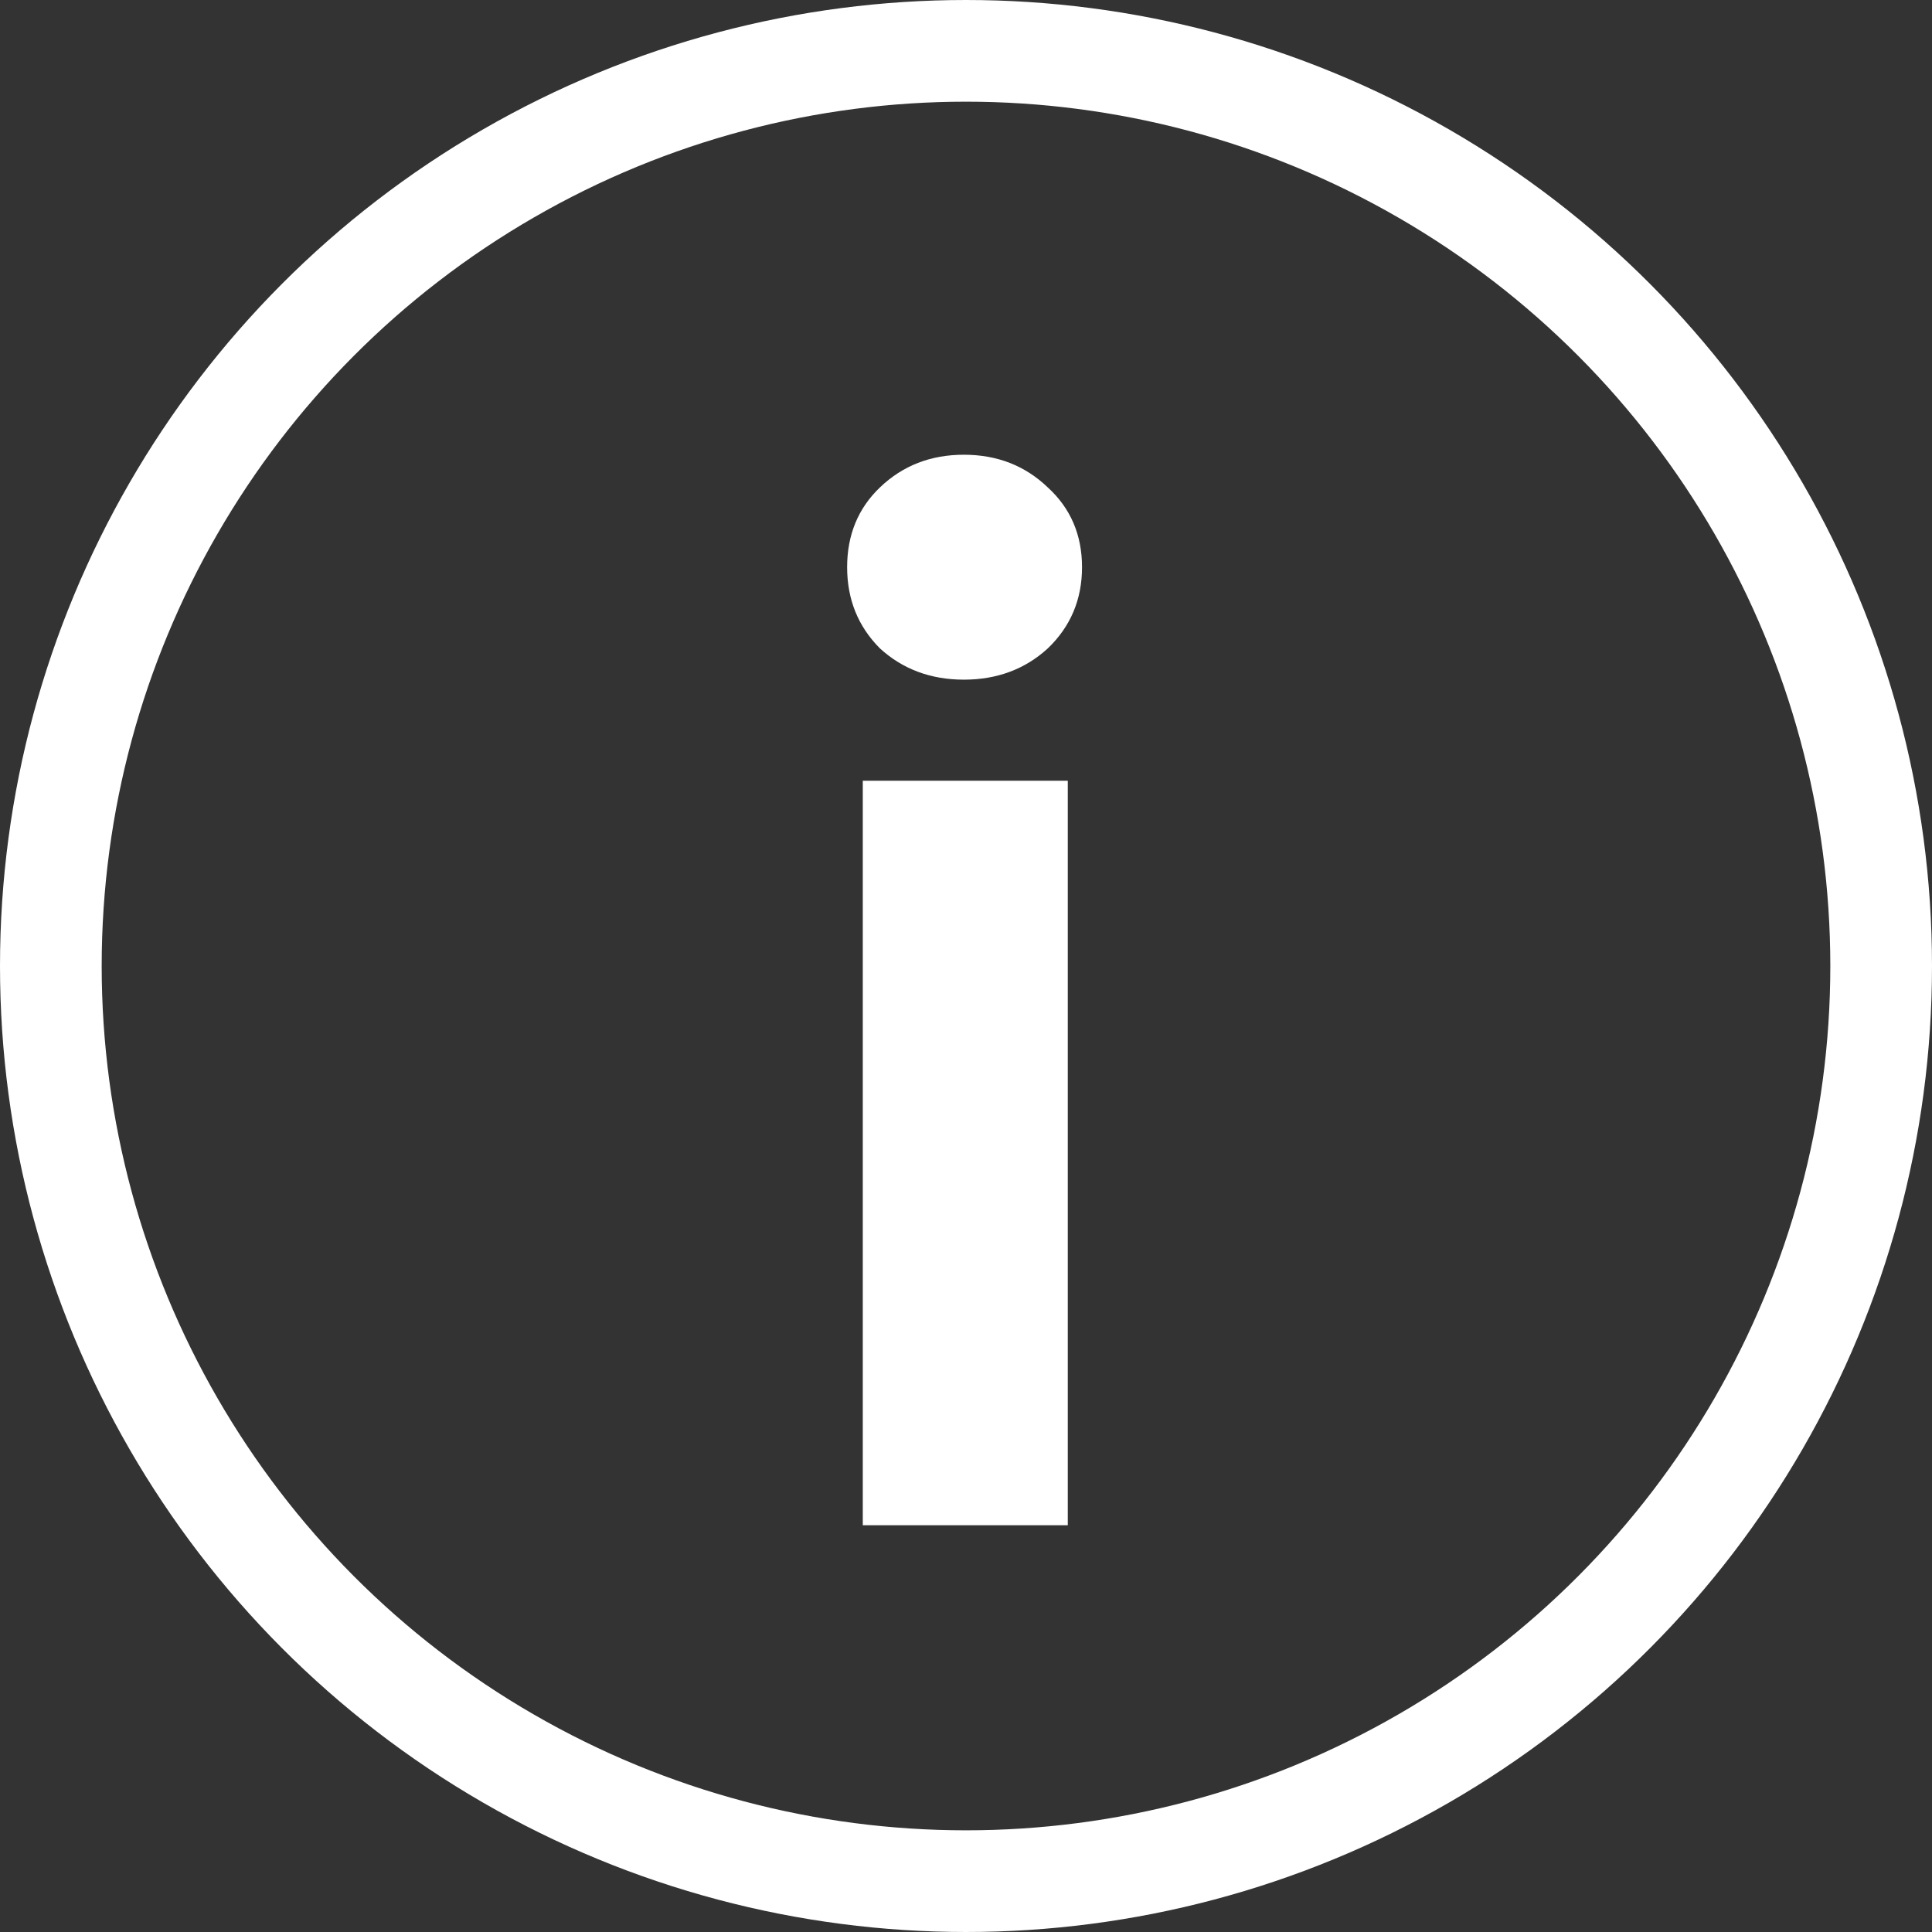 <svg width="19" height="19" viewBox="0 0 19 19" fill="none" xmlns="http://www.w3.org/2000/svg">
<rect x="0" y="0" width="19" height="19" fill="#333333" stroke="none"/>
<circle cx="9.5" cy="9.5" r="9" stroke="white"/>
<path d="M9.479 6.684C9.153 6.684 8.877 6.581 8.653 6.376C8.439 6.161 8.331 5.895 8.331 5.578C8.331 5.261 8.439 4.999 8.653 4.794C8.877 4.579 9.153 4.472 9.479 4.472C9.806 4.472 10.081 4.579 10.305 4.794C10.529 4.999 10.641 5.261 10.641 5.578C10.641 5.895 10.529 6.161 10.305 6.376C10.081 6.581 9.806 6.684 9.479 6.684ZM8.485 7.678H10.501V15H8.485V7.678Z" fill="white"/>
</svg>
